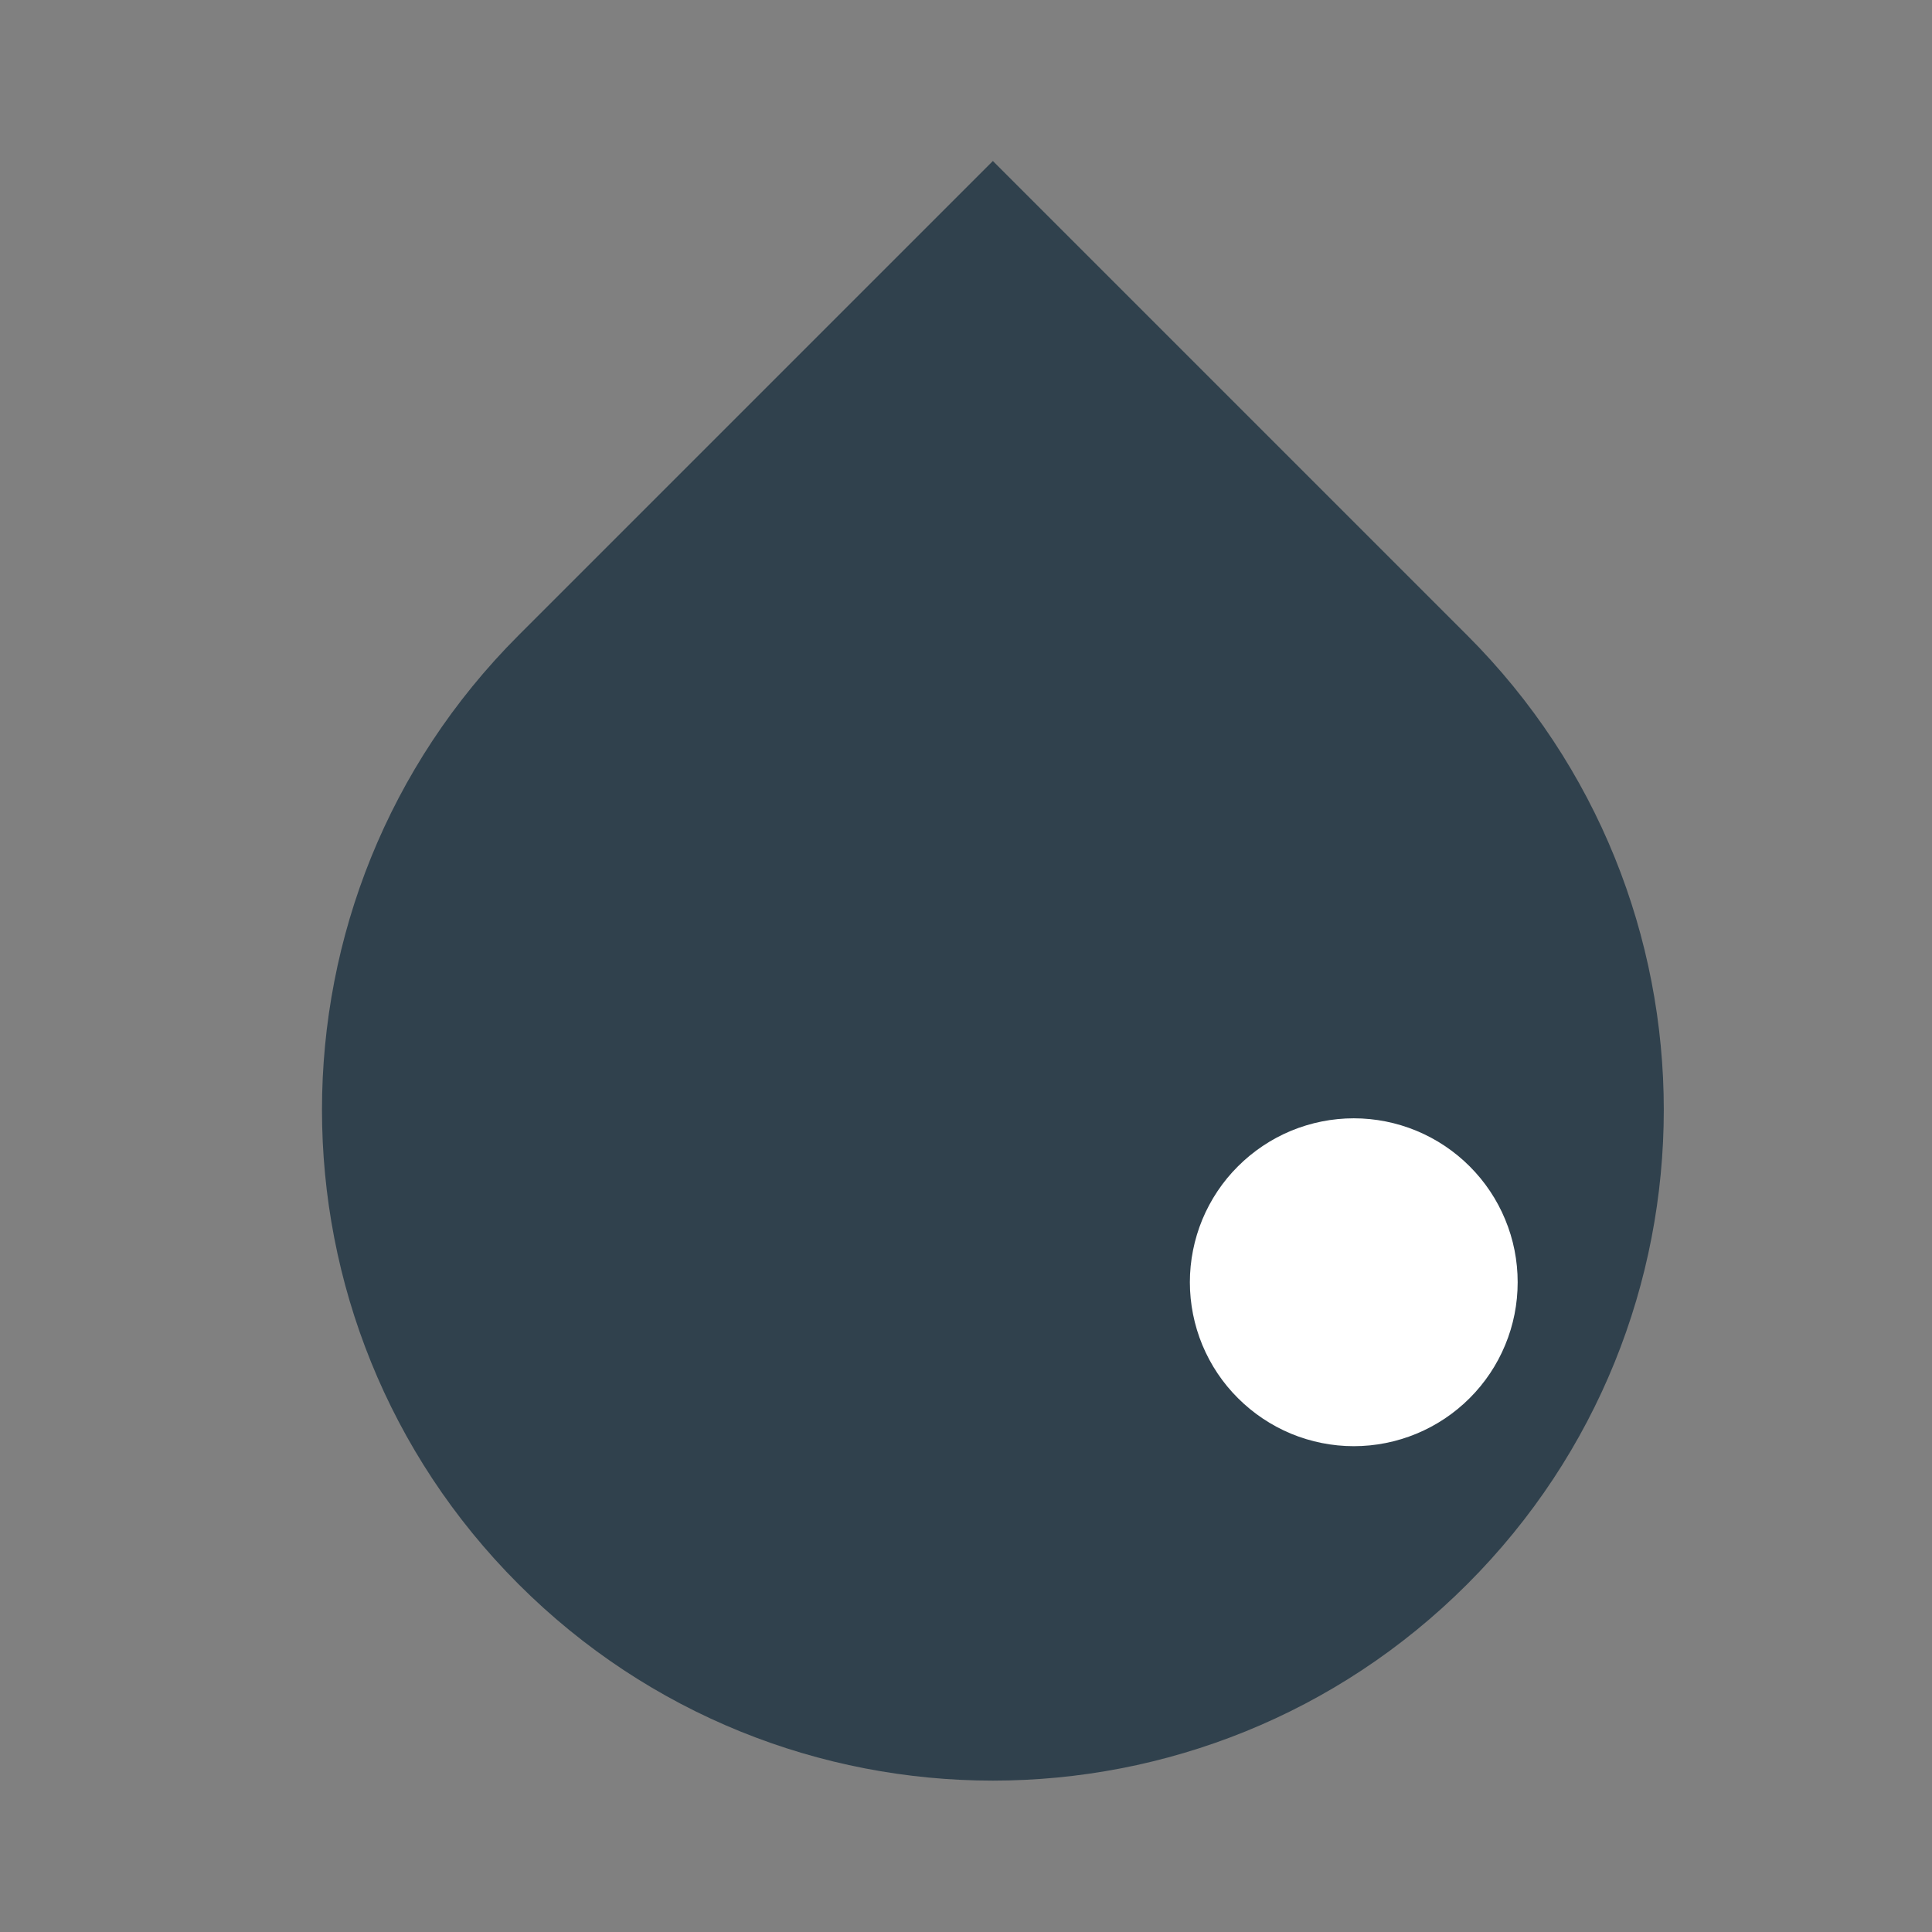 <svg width="24" height="24" viewBox="0 0 24 24" fill="none" xmlns="http://www.w3.org/2000/svg">
<rect x="0" y="0" width="24" height="24" fill="#808080" stroke="none"/>
<path d="M6.441 19.679C3.186 16.425 3.186 11.148 6.441 7.893L12.334 2L18.227 7.893C21.482 11.148 21.482 16.425 18.227 19.679C14.972 22.933 9.695 22.933 6.441 19.679Z" fill="#30414D"/>
<path d="M14.781 15.928C14.781 16.196 14.834 16.461 14.936 16.708C15.039 16.955 15.188 17.179 15.378 17.368C15.567 17.557 15.791 17.707 16.038 17.81C16.285 17.912 16.55 17.965 16.817 17.965C17.085 17.965 17.349 17.912 17.596 17.81C17.844 17.707 18.068 17.557 18.257 17.368C18.446 17.179 18.596 16.955 18.698 16.708C18.801 16.461 18.853 16.196 18.853 15.928C18.853 15.661 18.801 15.396 18.698 15.149C18.596 14.902 18.446 14.678 18.257 14.489C18.068 14.3 17.844 14.15 17.596 14.047C17.349 13.945 17.085 13.892 16.817 13.892C16.55 13.892 16.285 13.945 16.038 14.047C15.791 14.15 15.567 14.3 15.378 14.489C15.188 14.678 15.039 14.902 14.936 15.149C14.834 15.396 14.781 15.661 14.781 15.928Z" fill="white"/>
</svg>
